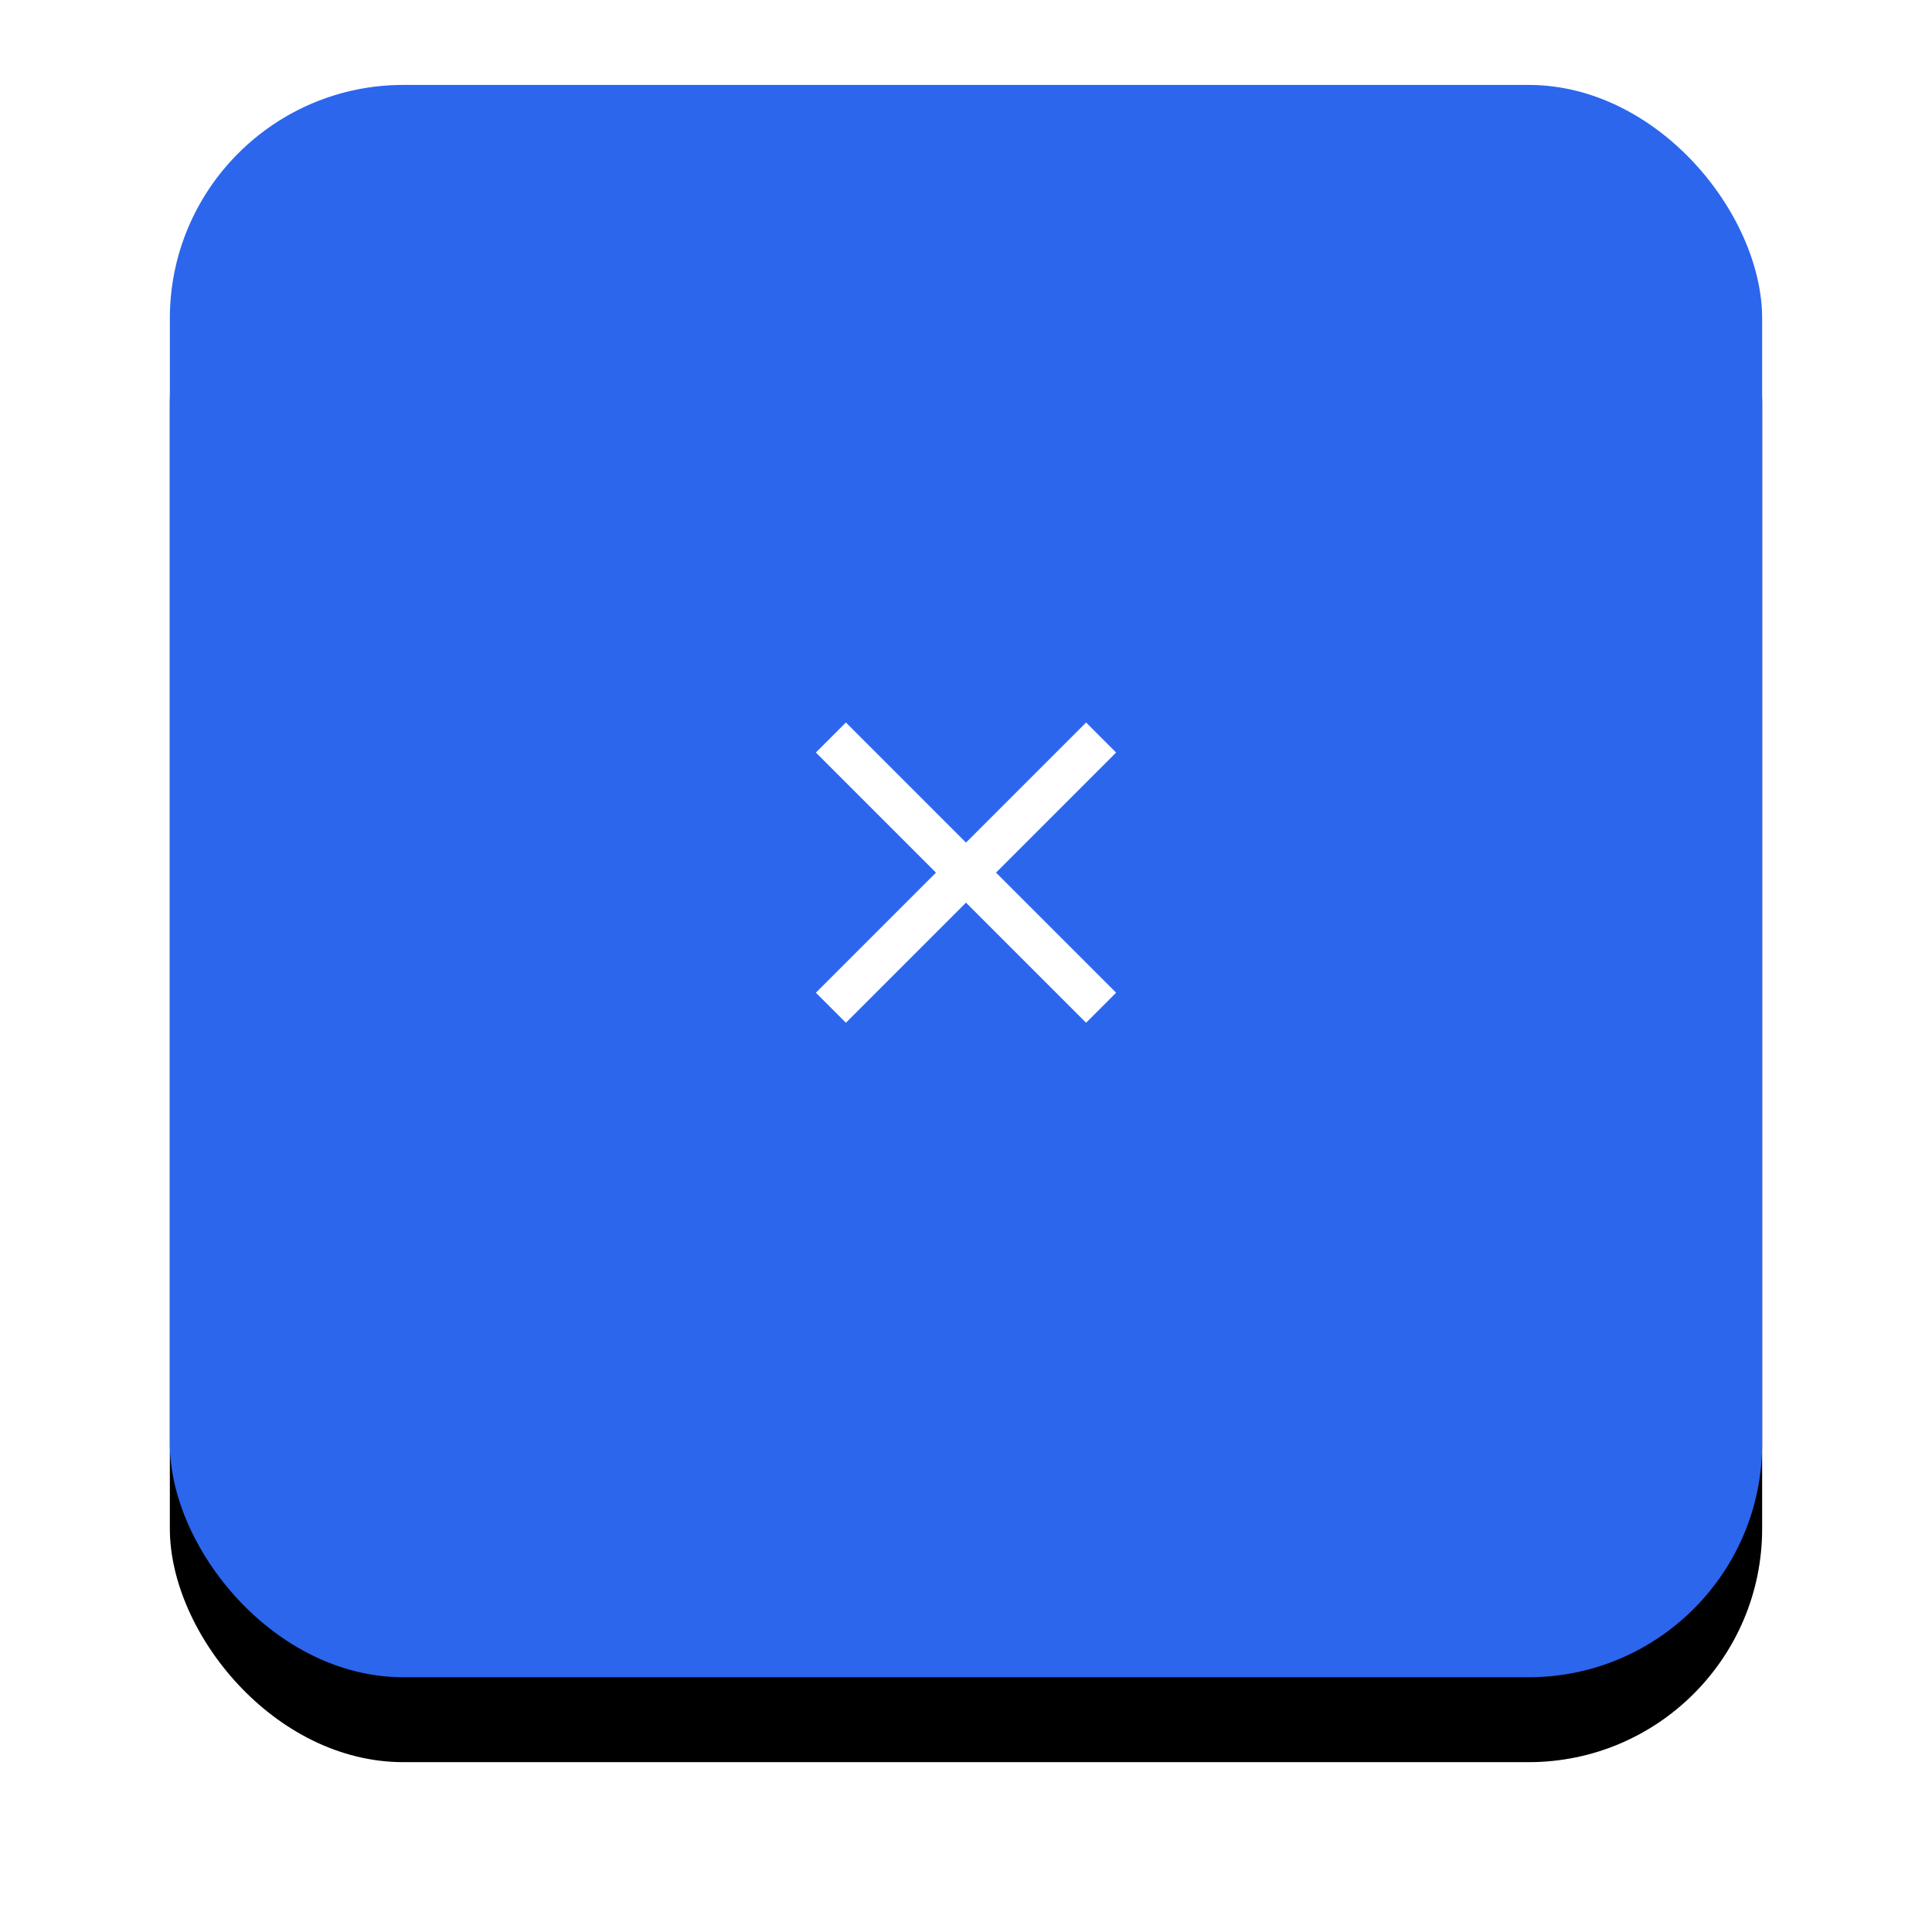 <?xml version="1.0" encoding="UTF-8"?>
<svg width="91px" height="91px" viewBox="0 0 91 91" version="1.1" xmlns="http://www.w3.org/2000/svg" xmlns:xlink="http://www.w3.org/1999/xlink">
    <!-- Generator: Sketch 61.2 (89653) - https://sketch.com -->
    <title>Group 52</title>
    <desc>Created with Sketch.</desc>
    <defs>
        <rect id="path-1" x="0" y="0" width="75" height="75" rx="11"></rect>
        <filter x="-18.7%" y="-13.3%" width="137.3%" height="137.3%" filterUnits="objectBoundingBox" id="filter-2">
            <feOffset dx="0" dy="4" in="SourceAlpha" result="shadowOffsetOuter1"></feOffset>
            <feGaussianBlur stdDeviation="4" in="shadowOffsetOuter1" result="shadowBlurOuter1"></feGaussianBlur>
            <feColorMatrix values="0 0 0 0 0.169   0 0 0 0 0.4   0 0 0 0 0.929  0 0 0 0.599 0" type="matrix" in="shadowBlurOuter1"></feColorMatrix>
        </filter>
    </defs>
    <g id="Page-1" stroke="none" stroke-width="1" fill="none" fill-rule="evenodd">
        <g id="Group-52" transform="translate(8, 4)">
            <g id="Rectangle-Copy-17">
                <use fill="black" fill-opacity="1" filter="url(#filter-2)" xlink:href="#path-1"></use>
                <use fill="#2B66ED" fill-rule="evenodd" xlink:href="#path-1"></use>
            </g>
            <g id="Group-68" transform="translate(37.5, 37.5) rotate(45) translate(-37.5, -37.5) translate(28, 28)" stroke="#FFFFFF" stroke-width="2">
                <line x1="9.218" y1="0.218" x2="9.218" y2="18.218" id="Path-6"></line>
                <line x1="9.218" y1="0.218" x2="9.218" y2="18.218" id="Path-6" transform="translate(9.218, 9.218) rotate(-90) translate(-9.218, -9.218) "></line>
            </g>
        </g>
    </g>
</svg>
